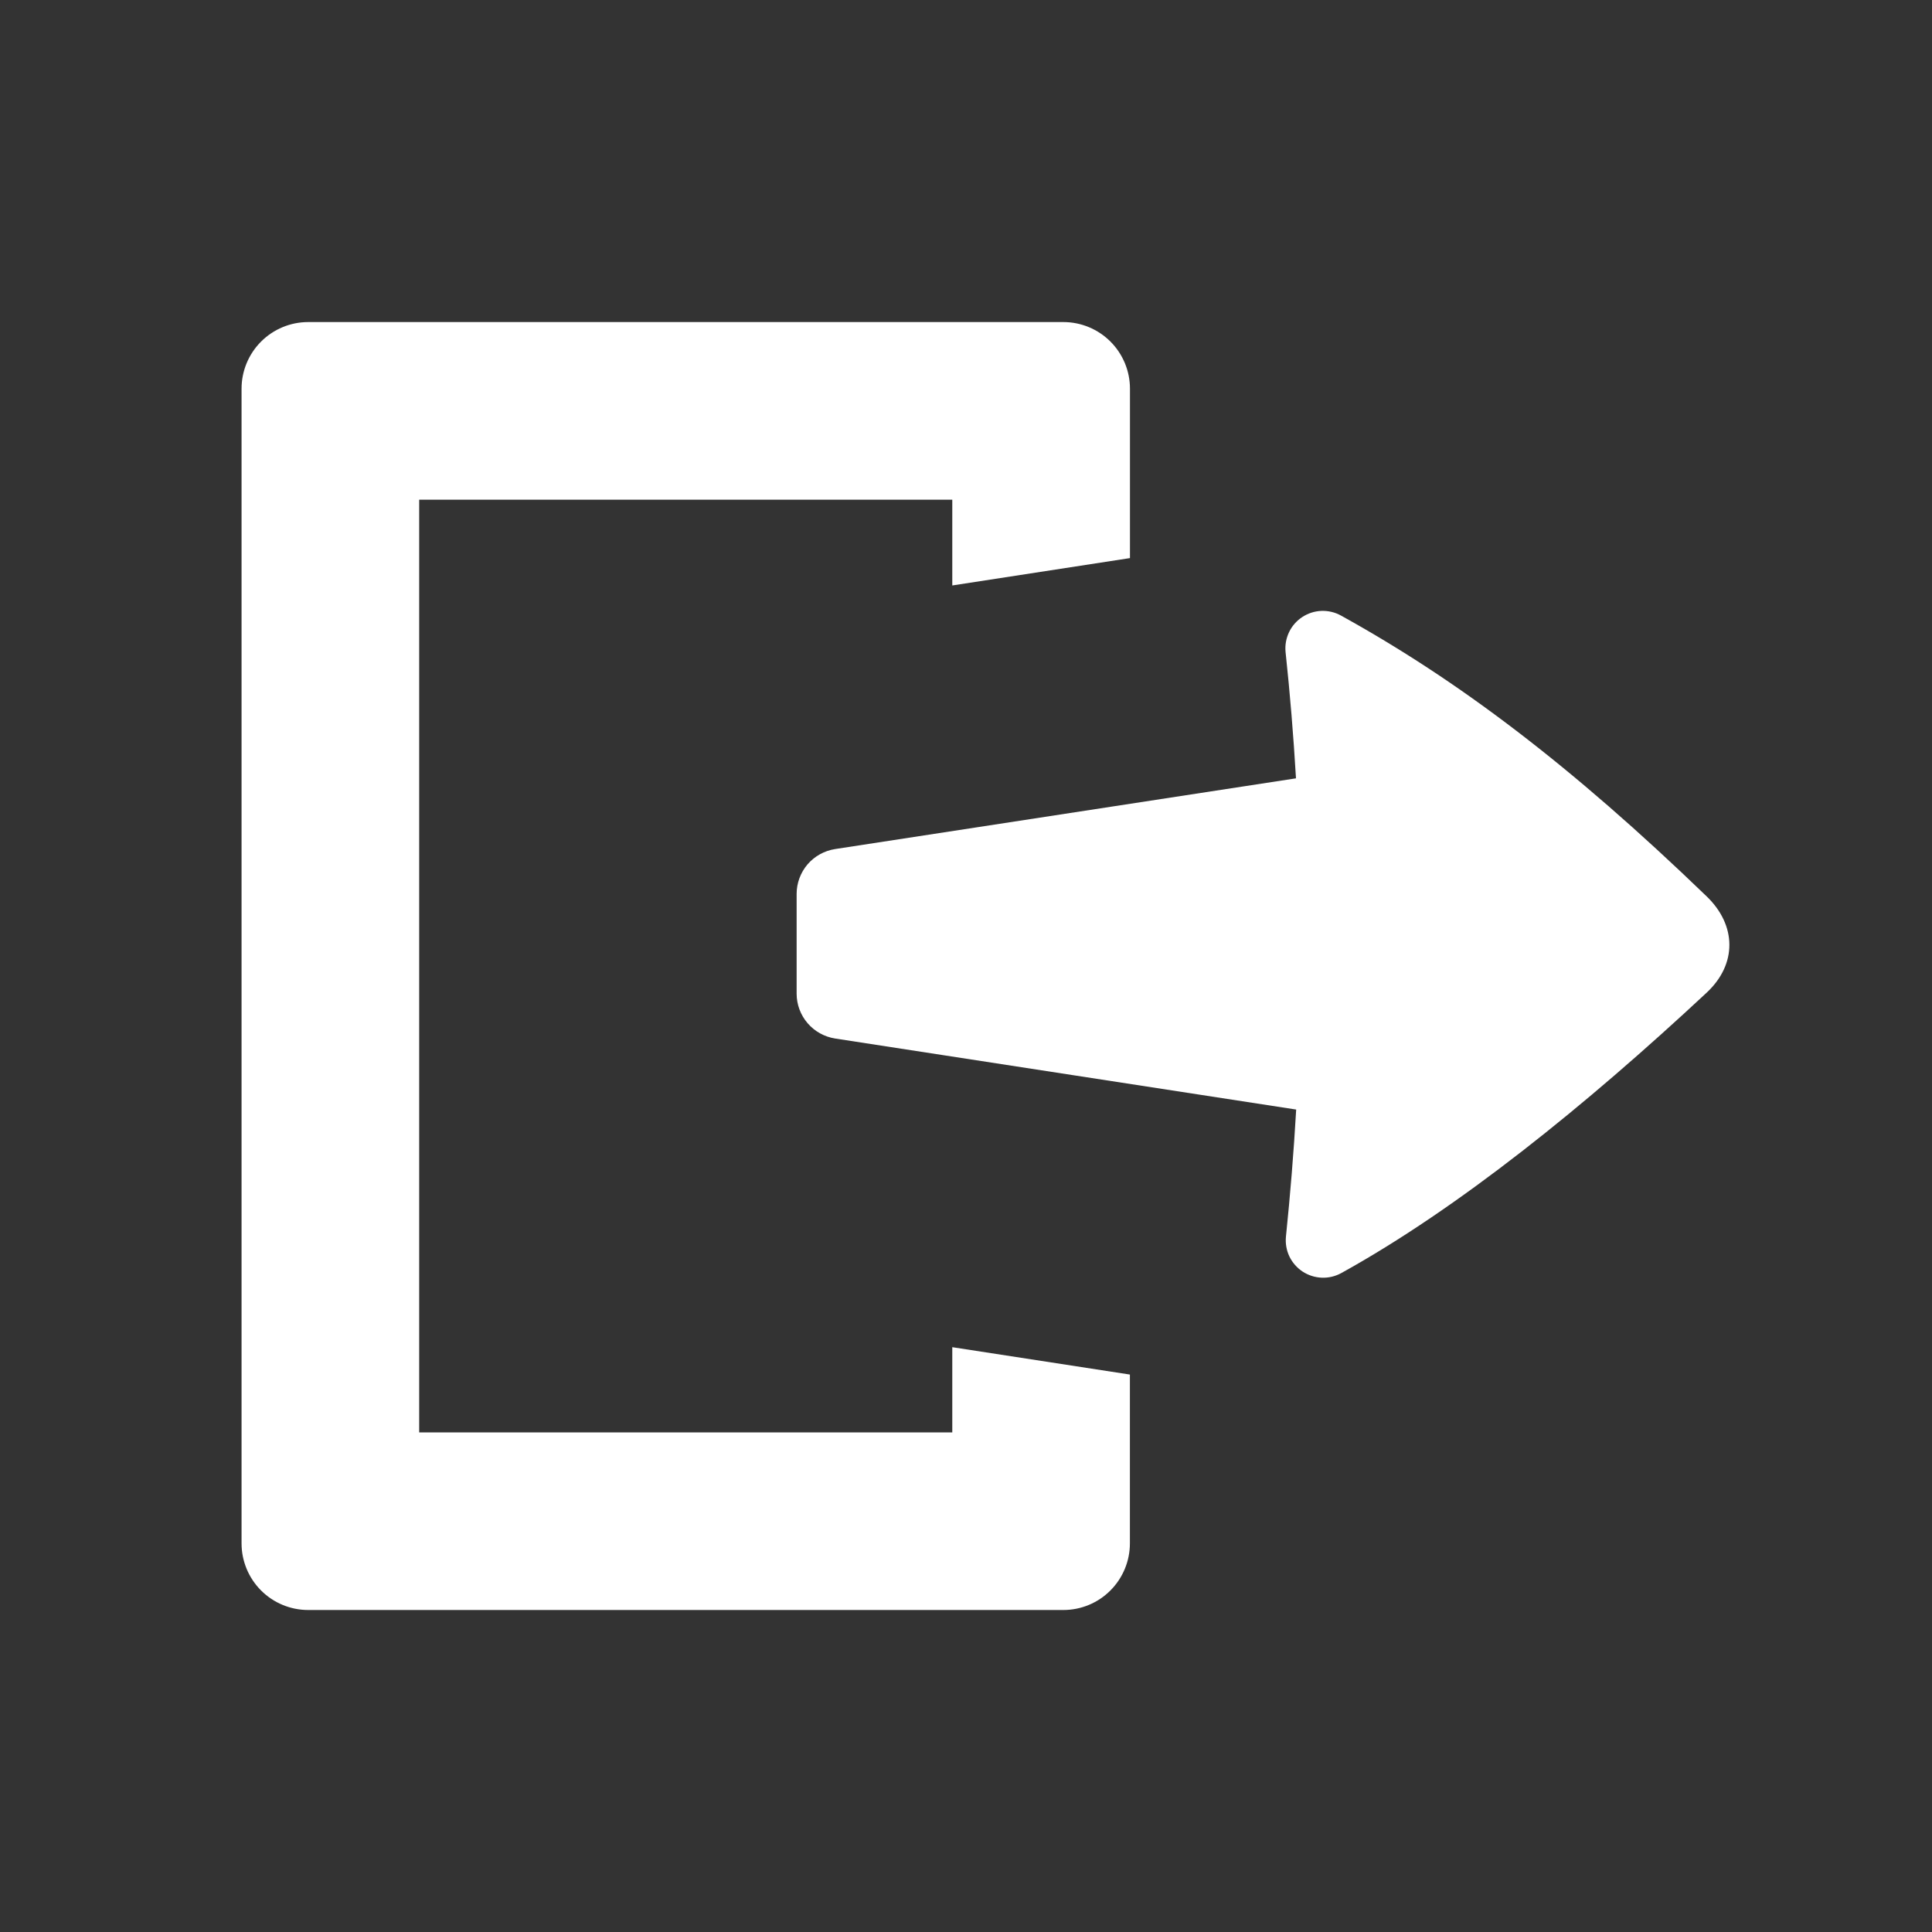 <svg width="30" height="30" viewBox="0 0 30 30" fill="none" xmlns="http://www.w3.org/2000/svg">
<rect x="0" y="0" width="30" height="30" fill="#333333" stroke="none"/>
<path fill-rule="evenodd" clip-rule="evenodd" d="M26.501 13.919C24.388 11.881 22.637 10.561 20.822 9.558C20.73 9.507 20.625 9.482 20.519 9.486C20.413 9.49 20.311 9.523 20.222 9.581C20.134 9.639 20.062 9.72 20.017 9.815C19.971 9.911 19.952 10.017 19.962 10.122C20.031 10.768 20.085 11.423 20.124 12.086L12.968 13.184C12.801 13.21 12.65 13.294 12.54 13.421C12.431 13.549 12.37 13.712 12.37 13.88V15.43C12.37 15.598 12.431 15.761 12.54 15.888C12.65 16.016 12.802 16.1 12.968 16.126L20.127 17.229C20.089 17.894 20.035 18.552 19.968 19.203C19.958 19.309 19.976 19.415 20.022 19.511C20.068 19.606 20.139 19.687 20.227 19.745C20.316 19.803 20.419 19.836 20.525 19.84C20.631 19.844 20.735 19.819 20.828 19.768C22.642 18.765 24.616 17.171 26.502 15.413C26.975 14.971 26.967 14.368 26.501 13.919ZM14.787 22.242H6.509V7.759H14.787V9.091L17.546 8.666V6.035C17.546 5.761 17.437 5.498 17.243 5.304C17.049 5.11 16.786 5.001 16.512 5.001H4.785C4.511 5.001 4.248 5.11 4.054 5.304C3.86 5.498 3.751 5.761 3.751 6.035V23.966C3.751 24.24 3.86 24.503 4.054 24.697C4.248 24.891 4.511 25 4.785 25H16.512C16.786 25 17.049 24.891 17.242 24.697C17.436 24.503 17.545 24.24 17.545 23.966V21.344L14.787 20.919L14.787 22.242Z" fill="white"/>
</svg>
